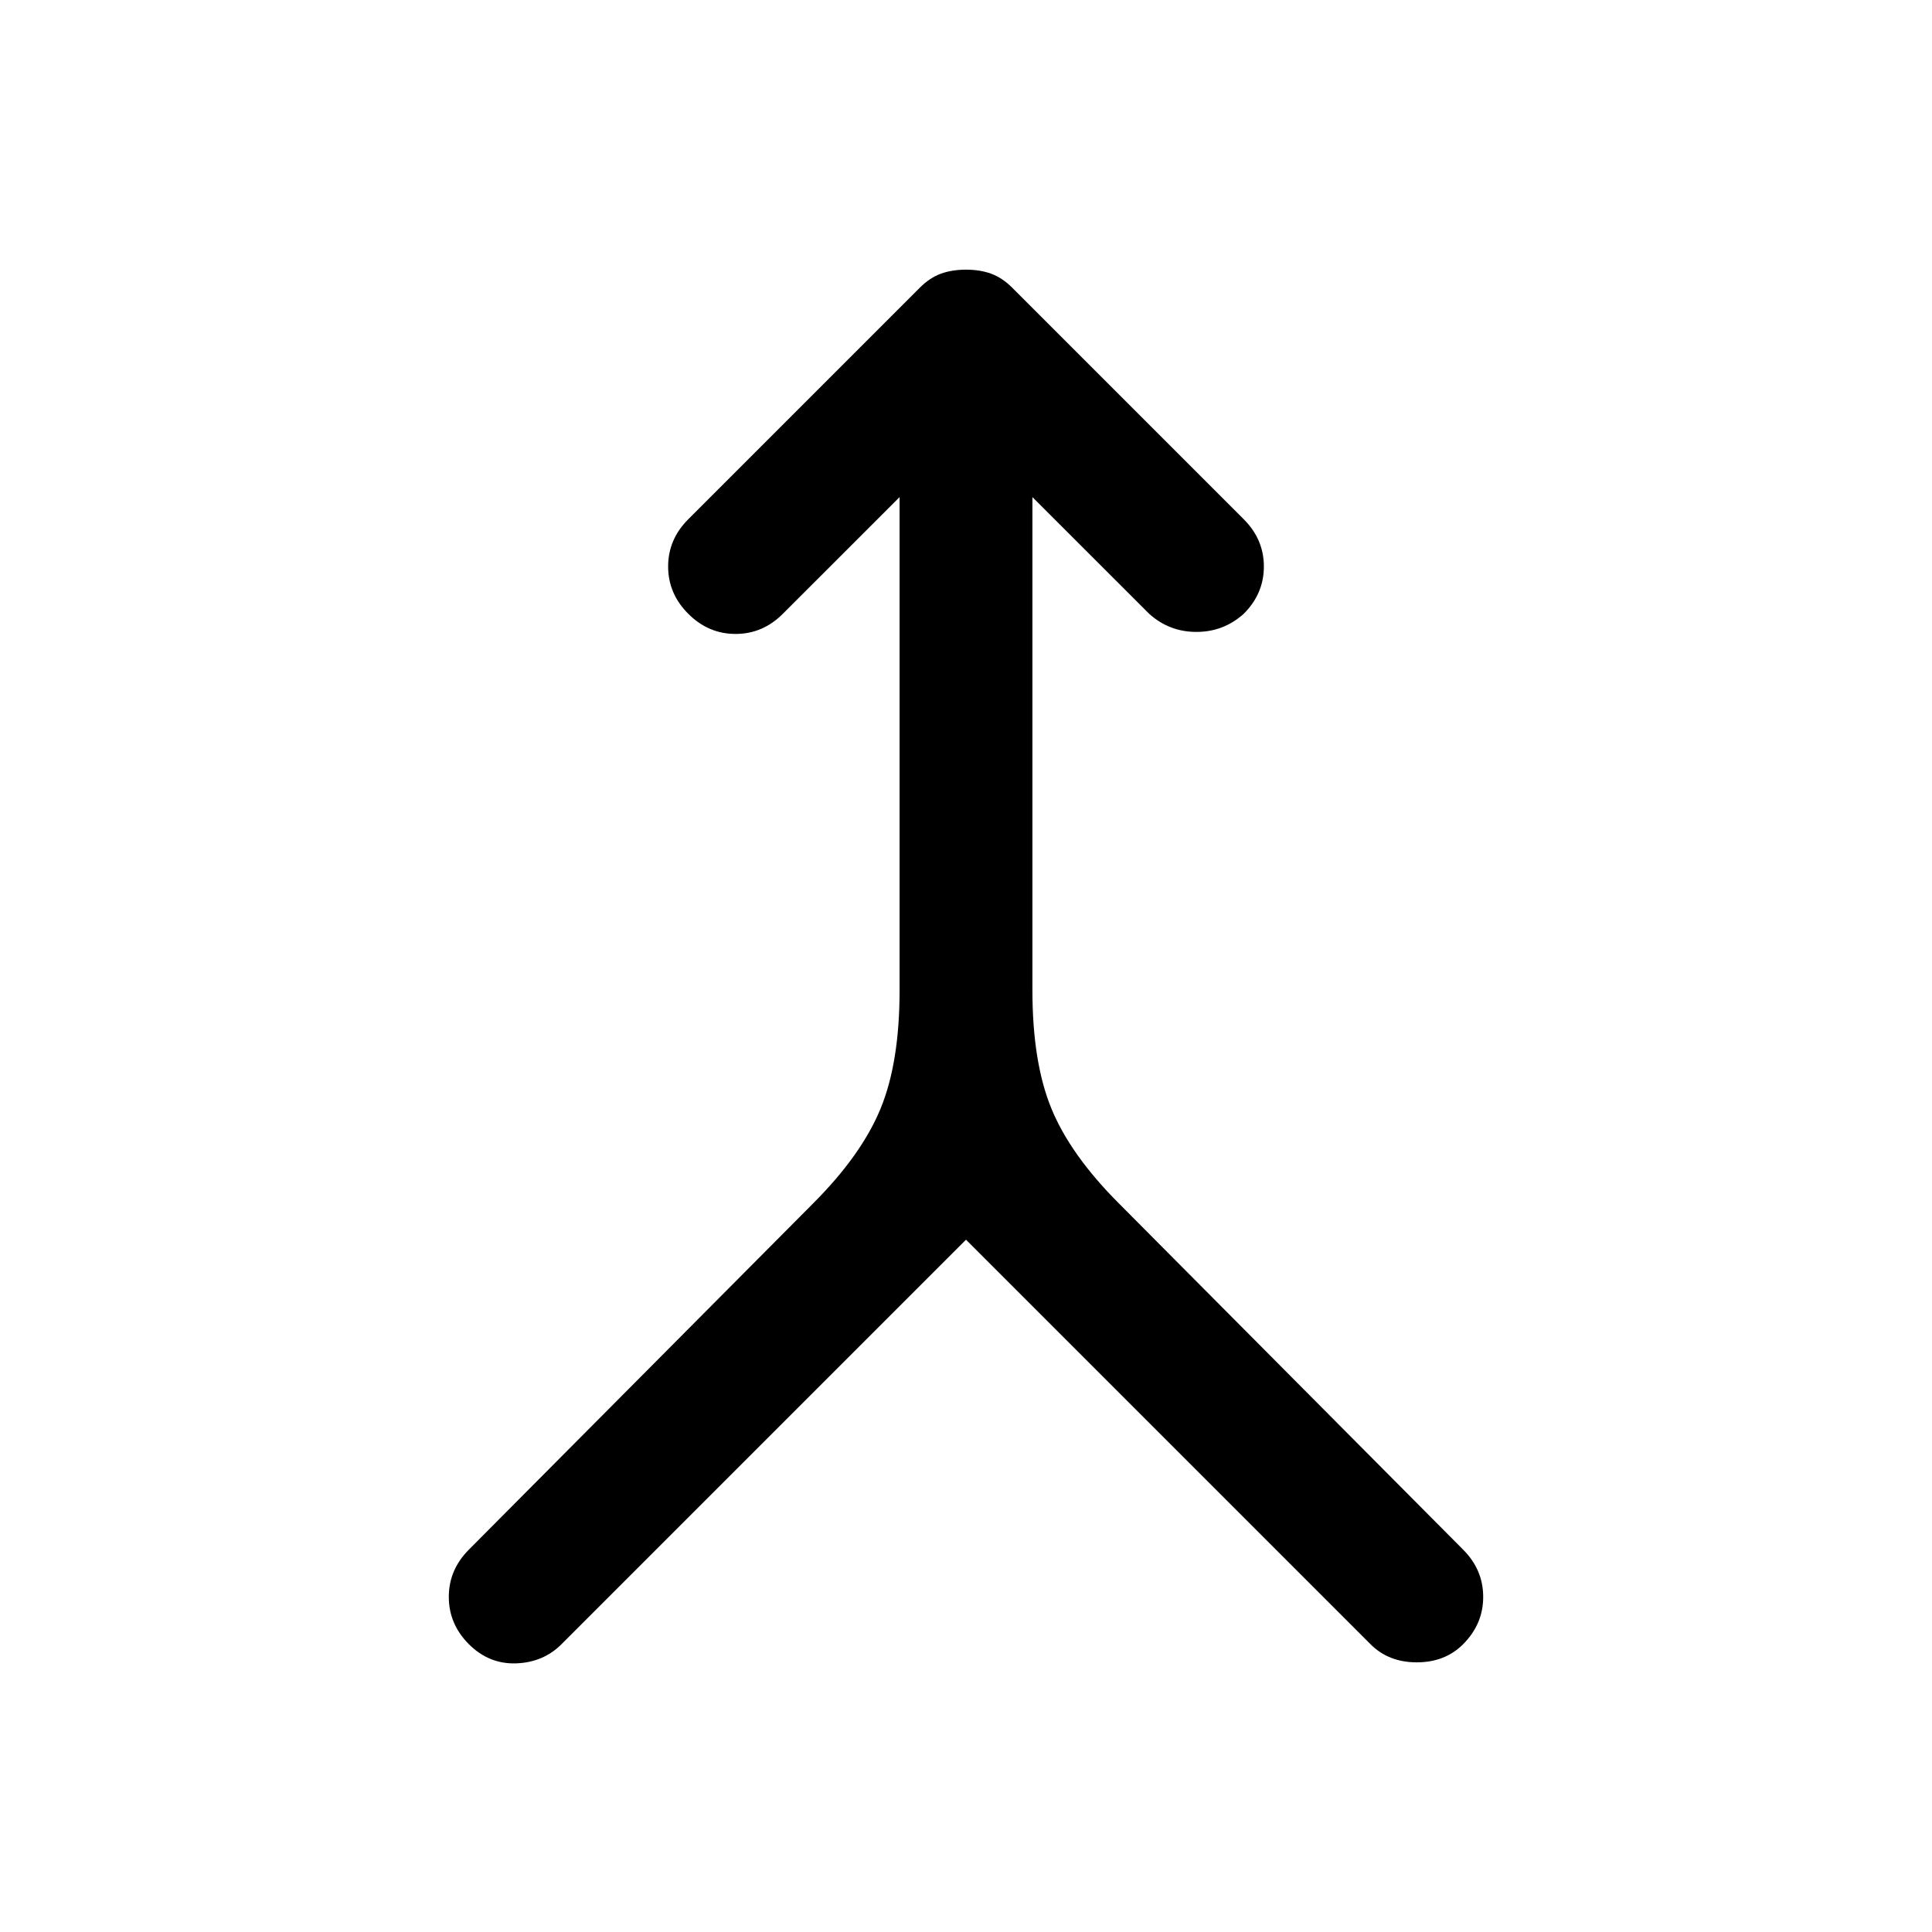 <svg xmlns="http://www.w3.org/2000/svg" height="40" width="40"><path d="M9.708 34.042q-.416-.417-.416-.98 0-.562.416-.979l7.125-7.166q1-1 1.396-1.959.396-.958.396-2.458V10.292l-2.417 2.416q-.416.417-.979.417-.562 0-.979-.417-.417-.416-.417-.979 0-.562.417-.979l4.792-4.792q.208-.208.437-.291.229-.084.521-.084.292 0 .521.084.229.083.437.291l4.792 4.792q.417.417.417.979 0 .563-.417.979-.417.375-.979.375-.563 0-.979-.375l-2.417-2.416V20.5q0 1.5.396 2.458.396.959 1.396 1.959l7.125 7.166q.416.417.416.979 0 .563-.416.98-.375.375-.959.375-.583 0-.958-.375L20 25.667l-8.375 8.375q-.375.375-.937.396-.563.02-.98-.396Z"/></svg>